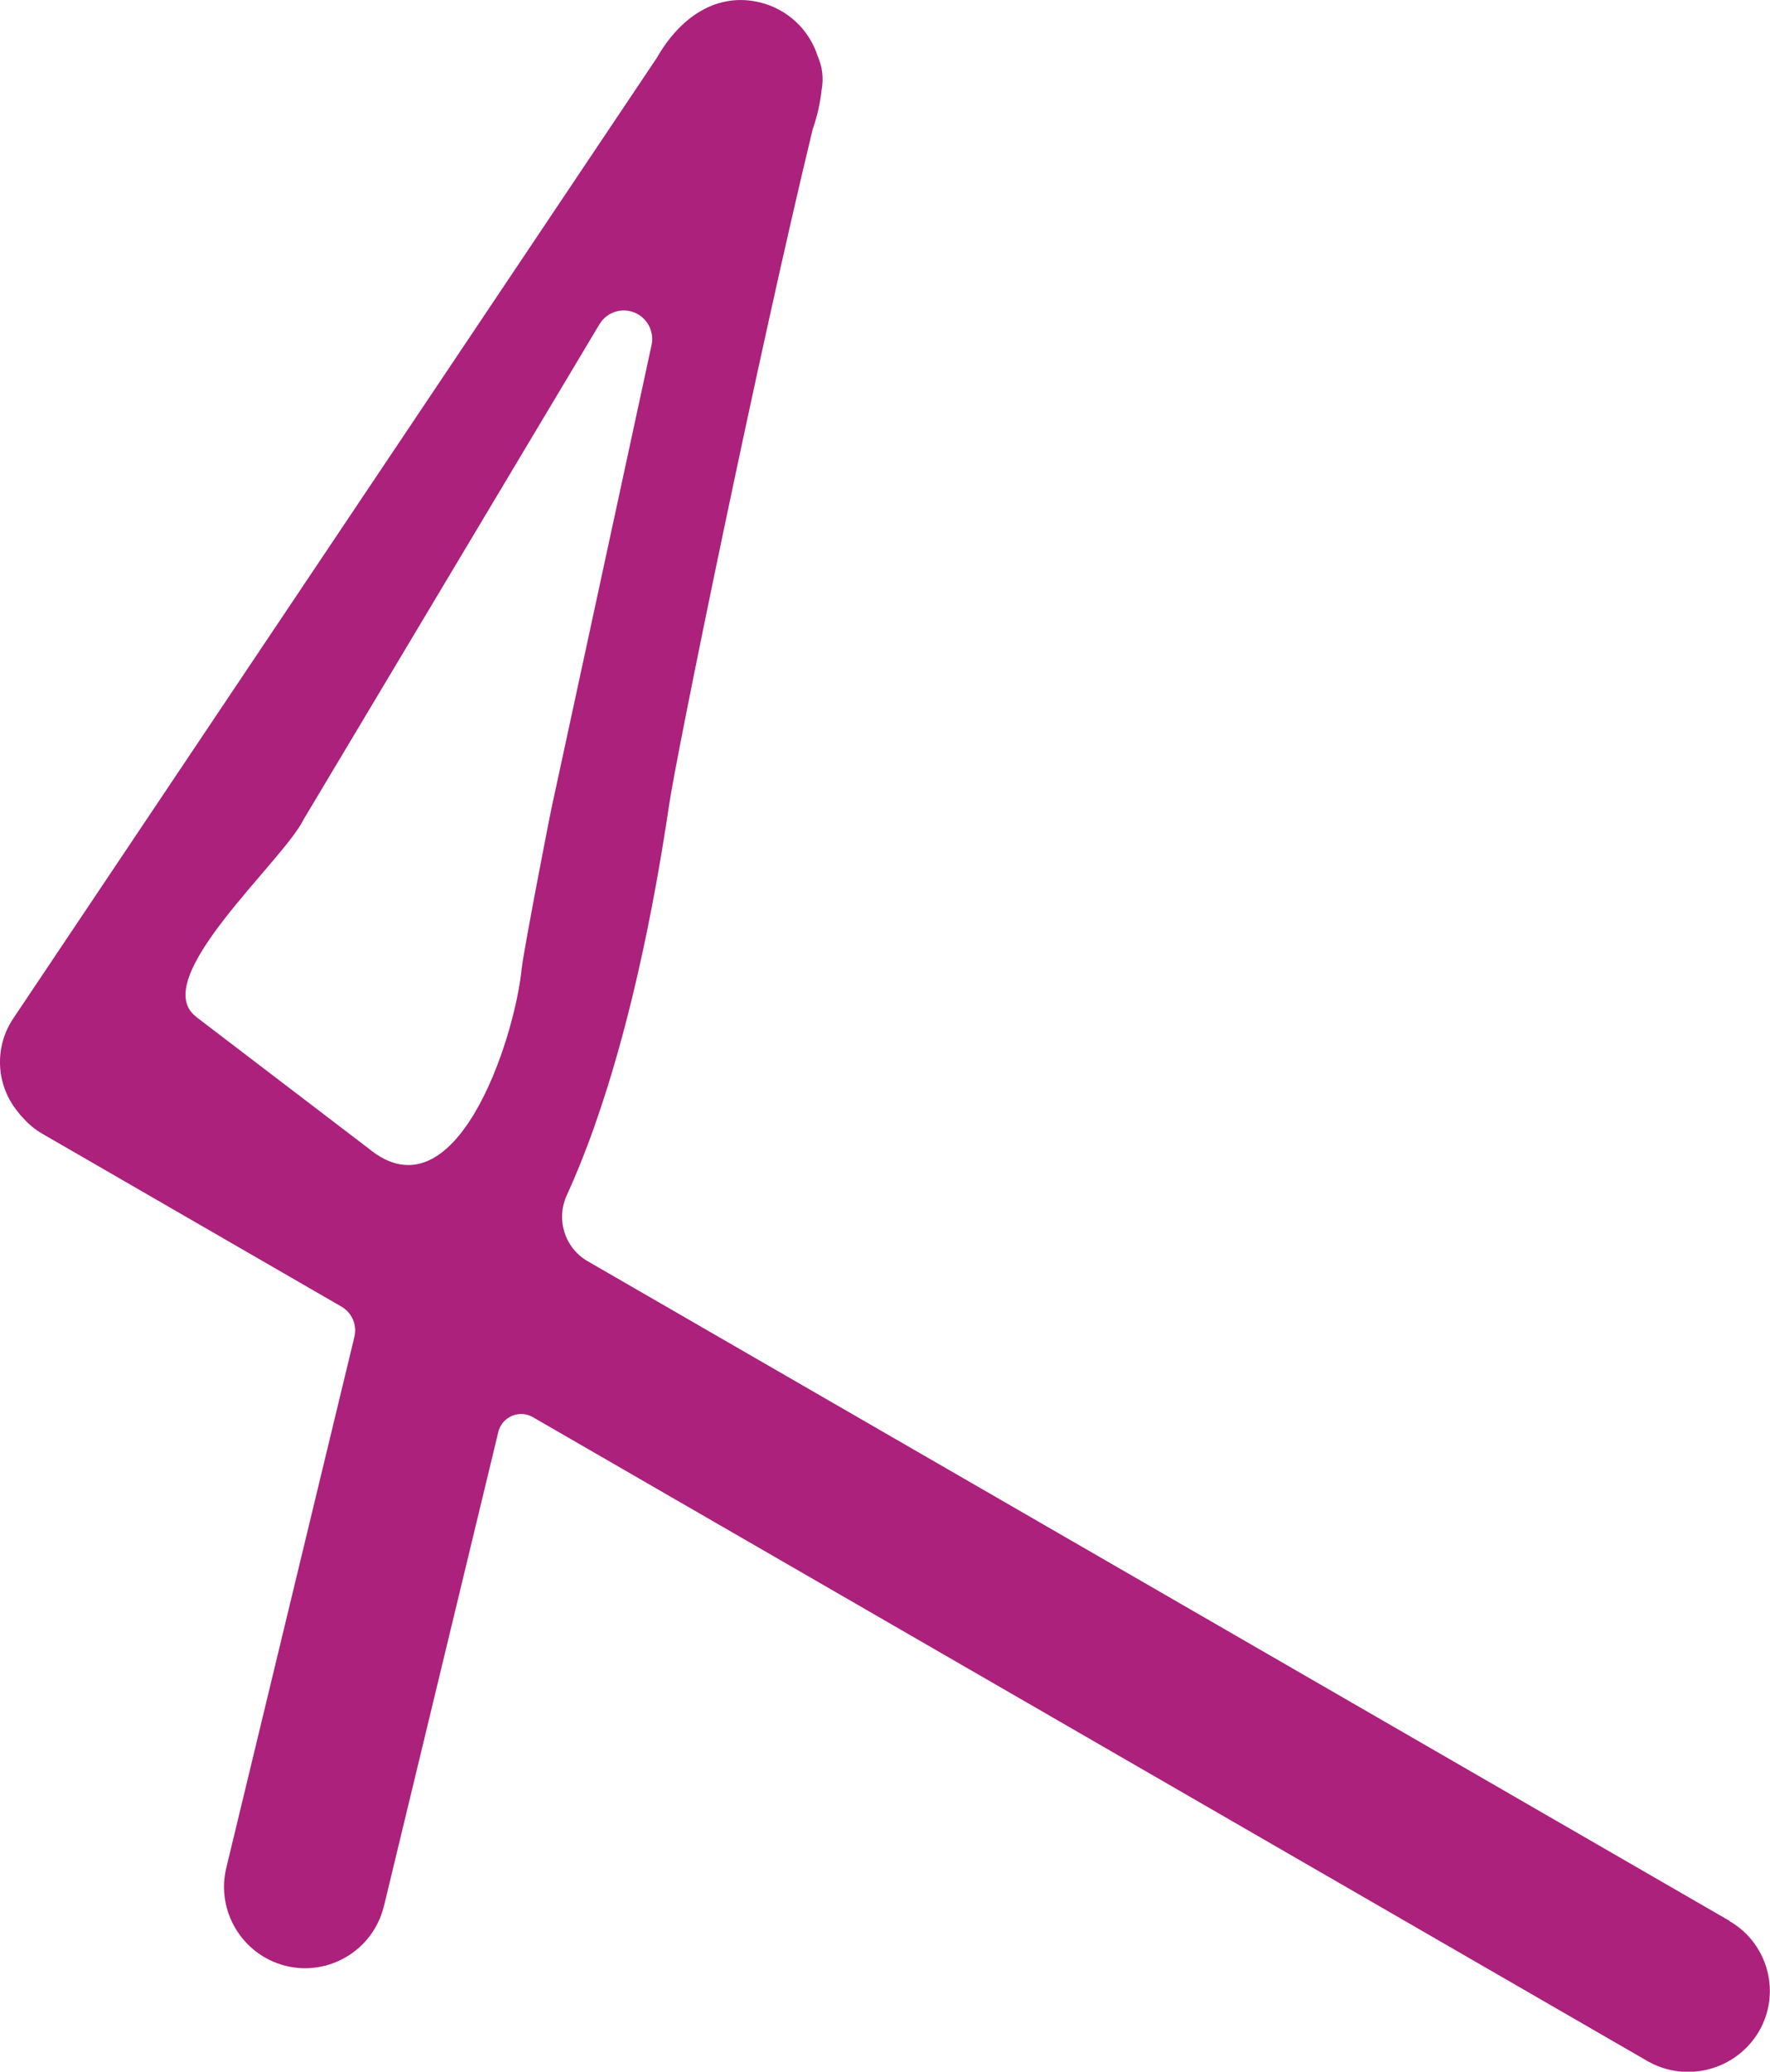 <?xml version="1.0" encoding="UTF-8"?>
<svg id="Layer_1" data-name="Layer 1" xmlns="http://www.w3.org/2000/svg" xmlns:xlink="http://www.w3.org/1999/xlink" viewBox="0 0 133.56 156.24">
  <defs>
    <style>
      .cls-1 {
        fill: none;
      }

      .cls-1, .cls-2 {
        stroke-width: 0px;
      }

      .cls-2 {
        fill: #ab217c;
      }

      .cls-3 {
        clip-path: url(#clippath);
      }
    </style>
    <clipPath id="clippath">
      <rect class="cls-1" width="133.56" height="156.24"/>
    </clipPath>
  </defs>
  <g class="cls-3">
    <g id="quatro-4">
      <path id="Path_59" data-name="Path 59" class="cls-2" d="M130.53,144.88l-86.2-49.77c-1.73-1.01-2.4-3.17-1.55-4.99,2.74-5.98,5.65-15.51,7.71-29.42.61-4.11,6.72-33.94,10.83-50.94.34-.97.57-1.98.68-3,.16-.86.05-1.74-.3-2.53-.65-2.02-2.3-3.55-4.36-4.05h0c-3.27-.79-6.03,1.13-7.77,4.17L1.02,76.78c-1.44,2.12-1.35,4.93.23,6.95.08.11.16.21.25.32s.16.18.25.27c.4.46.88.85,1.4,1.16l22.61,13.06c.8.46,1.2,1.39.98,2.29l-9.67,40.06c-.77,3.25,1.21,6.52,4.44,7.36h0c3.28.83,6.61-1.15,7.44-4.43,0-.02.01-.04.02-.06l8.63-35.76c.23-.95,1.19-1.54,2.14-1.31.16.04.32.1.47.19l84.1,48.56c2.93,1.68,6.67.69,8.4-2.21h0c1.7-2.89.73-6.61-2.15-8.31-.01,0-.02-.01-.04-.02M14.84,76.71c-3.82-2.79,6.52-11.73,8.07-14.91l22.32-37.34c.61-1.02,1.92-1.35,2.94-.74.81.49,1.21,1.45.98,2.37l-7.5,34.7c-.26,1.19-2.17,11.09-2.29,12.3-.54,5.36-5,18.98-11.58,13.5l-12.94-9.87Z"/>
    </g>
  </g>
</svg>